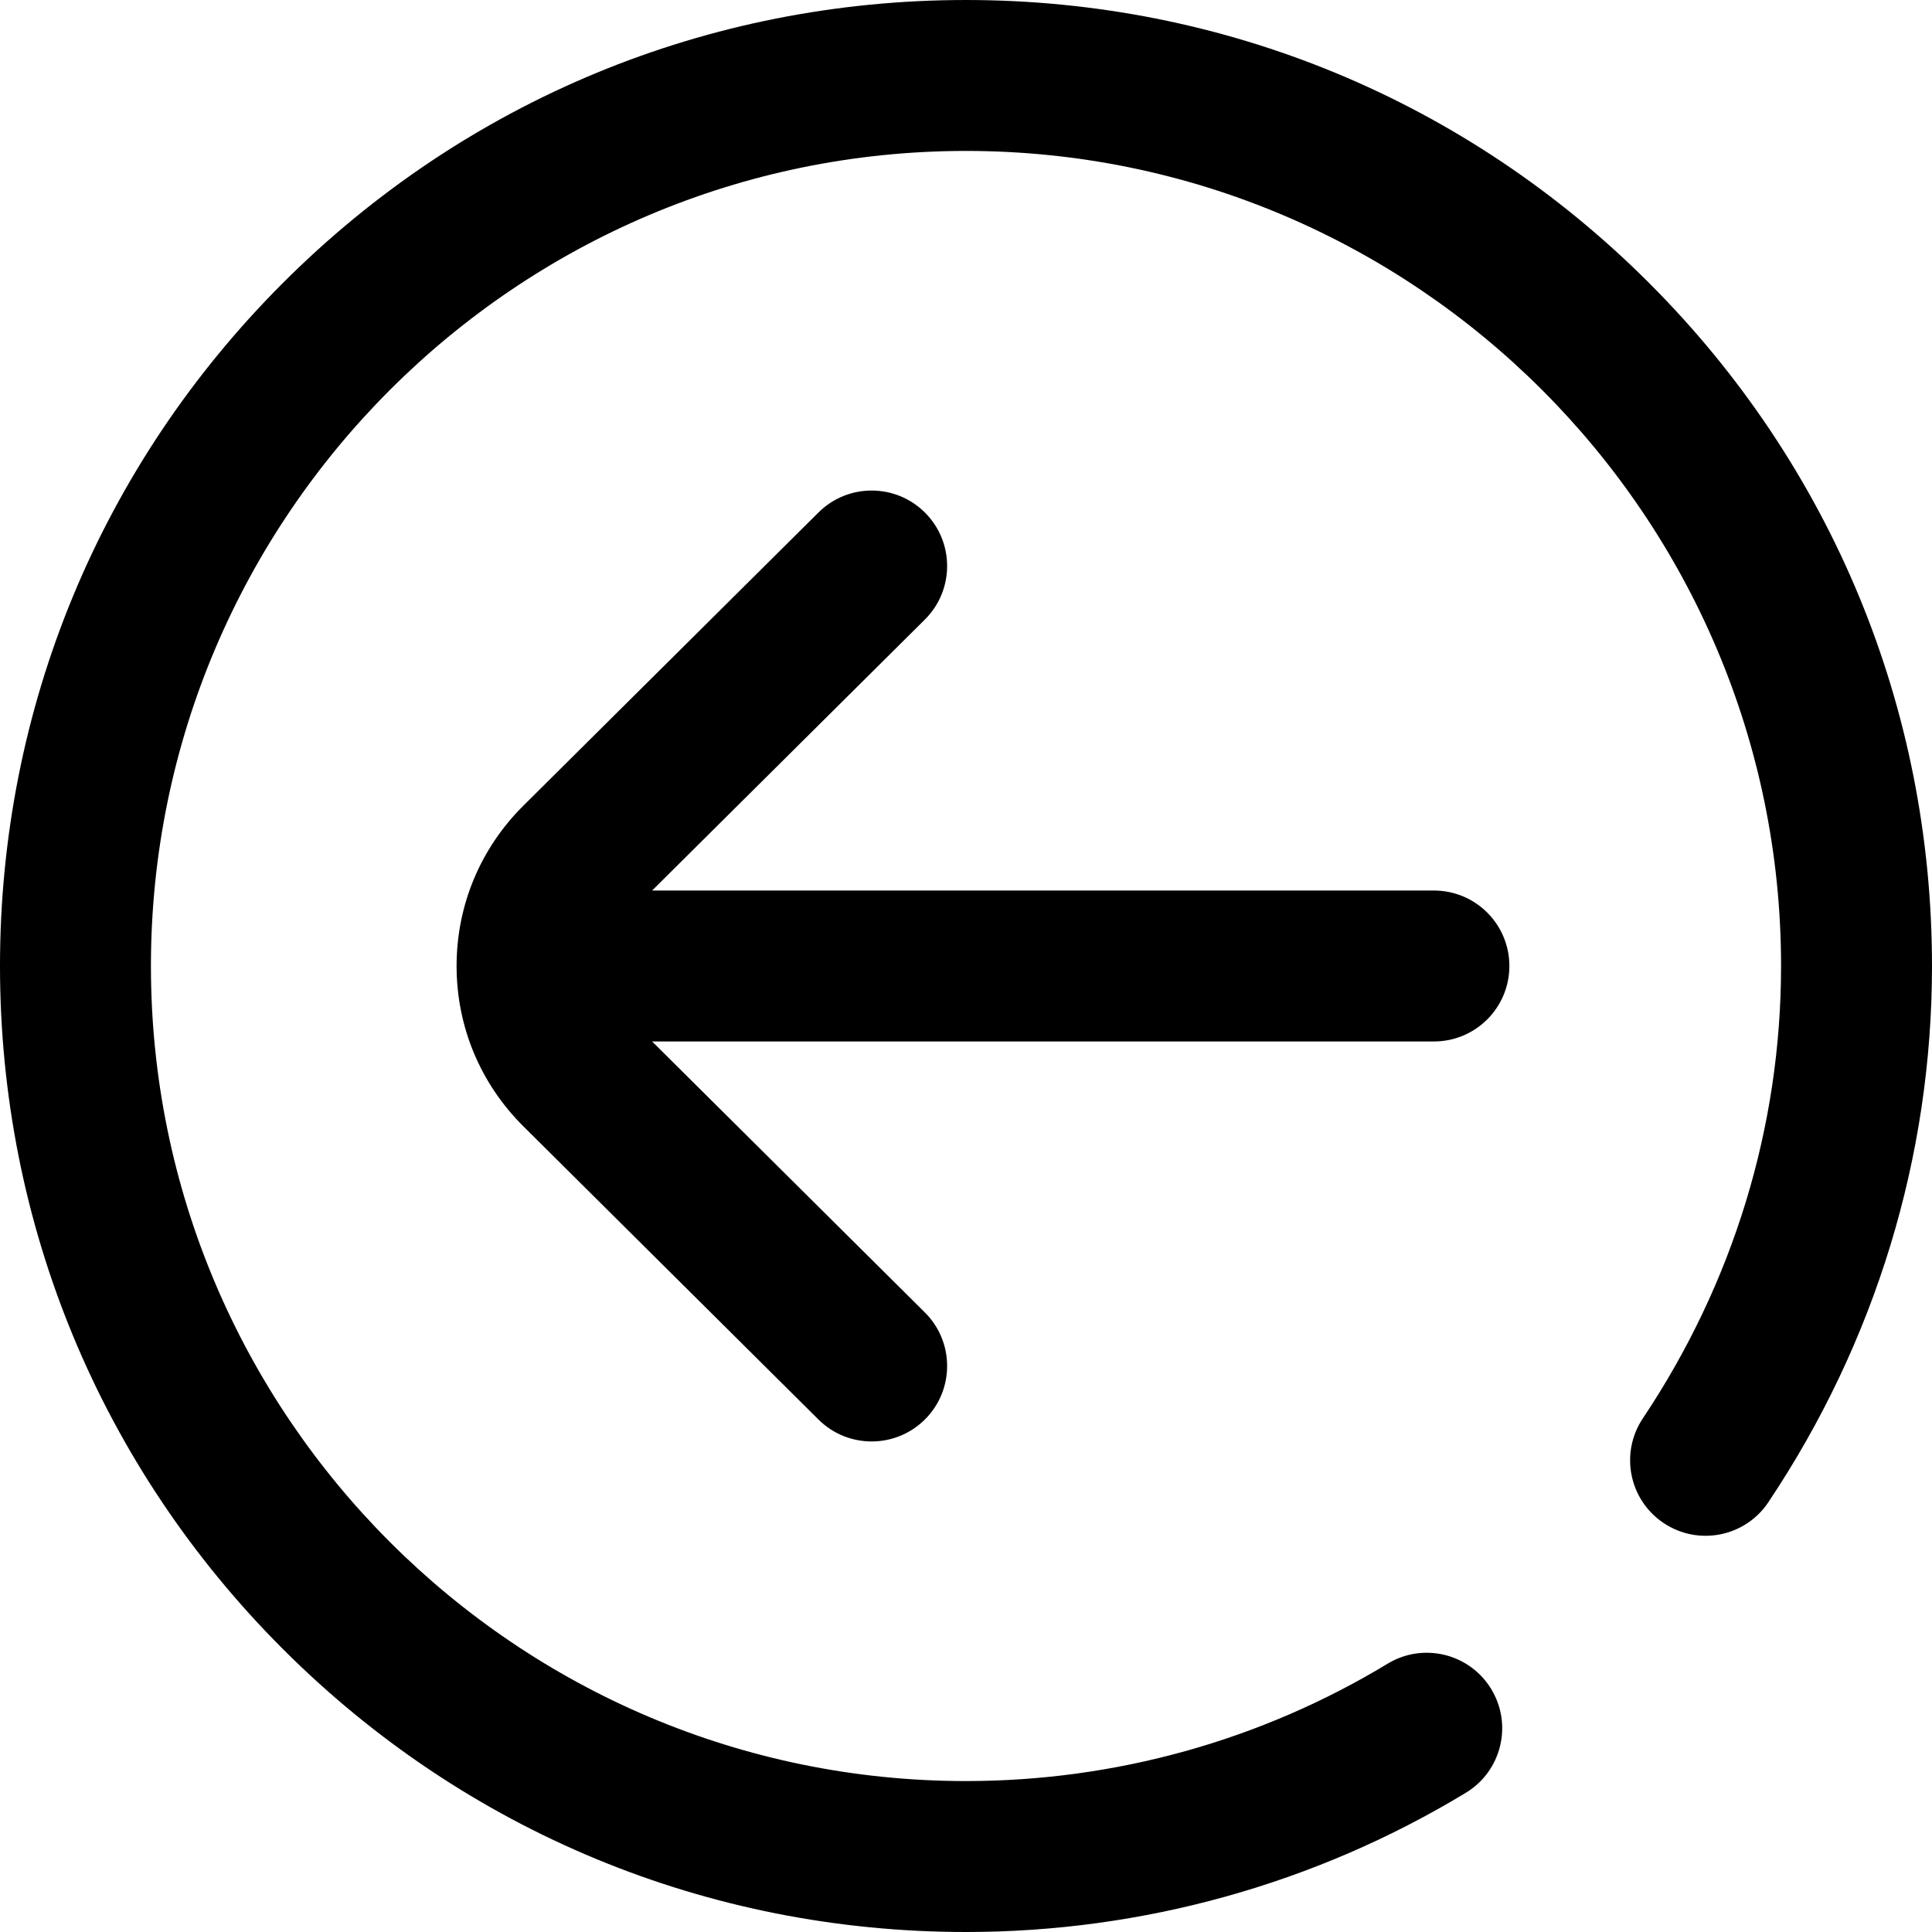 <svg height="512pt" viewBox="0 0 512 512" width="512pt" xmlns="http://www.w3.org/2000/svg"><path d="m512 256c0 50.531-15 99.676-43.375 142.117-6.137 9.18-18.559 11.648-27.742 5.508-9.184-6.137-11.648-18.559-5.512-27.742 23.965-35.84 36.629-77.293 36.629-119.883 0-119.102-96.898-216-216-216s-216 96.898-216 216 96.898 216 216 216c39.508 0 78.145-10.758 111.738-31.105 9.445-5.723 21.742-2.703 27.465 6.742 5.727 9.449 2.707 21.746-6.742 27.469-39.844 24.137-85.648 36.895-132.461 36.895-68.379 0-132.668-26.629-181.02-74.98-48.352-48.352-74.98-112.641-74.98-181.02s26.629-132.668 74.98-181.02c48.352-48.352 112.641-74.98 181.02-74.98s132.668 26.629 181.02 74.98c48.352 48.352 74.98 112.641 74.98 181.02zm-112 0c0-11.047-8.953-20-20-20h-207.184l72.281-71.812c7.836-7.785 7.875-20.449.09-28.285-7.785-7.836-20.449-7.875-28.285-.09l-78.199 77.695c-11.418 11.344-17.703 26.434-17.703 42.492s6.285 31.148 17.703 42.488l78.199 77.699c3.902 3.875 9 5.812 14.098 5.812 5.141 0 10.277-1.969 14.188-5.902 7.785-7.836 7.746-20.5-.09-28.285l-72.281-71.812h207.184c11.047 0 20-8.953 20-20zm0 0"/></svg>